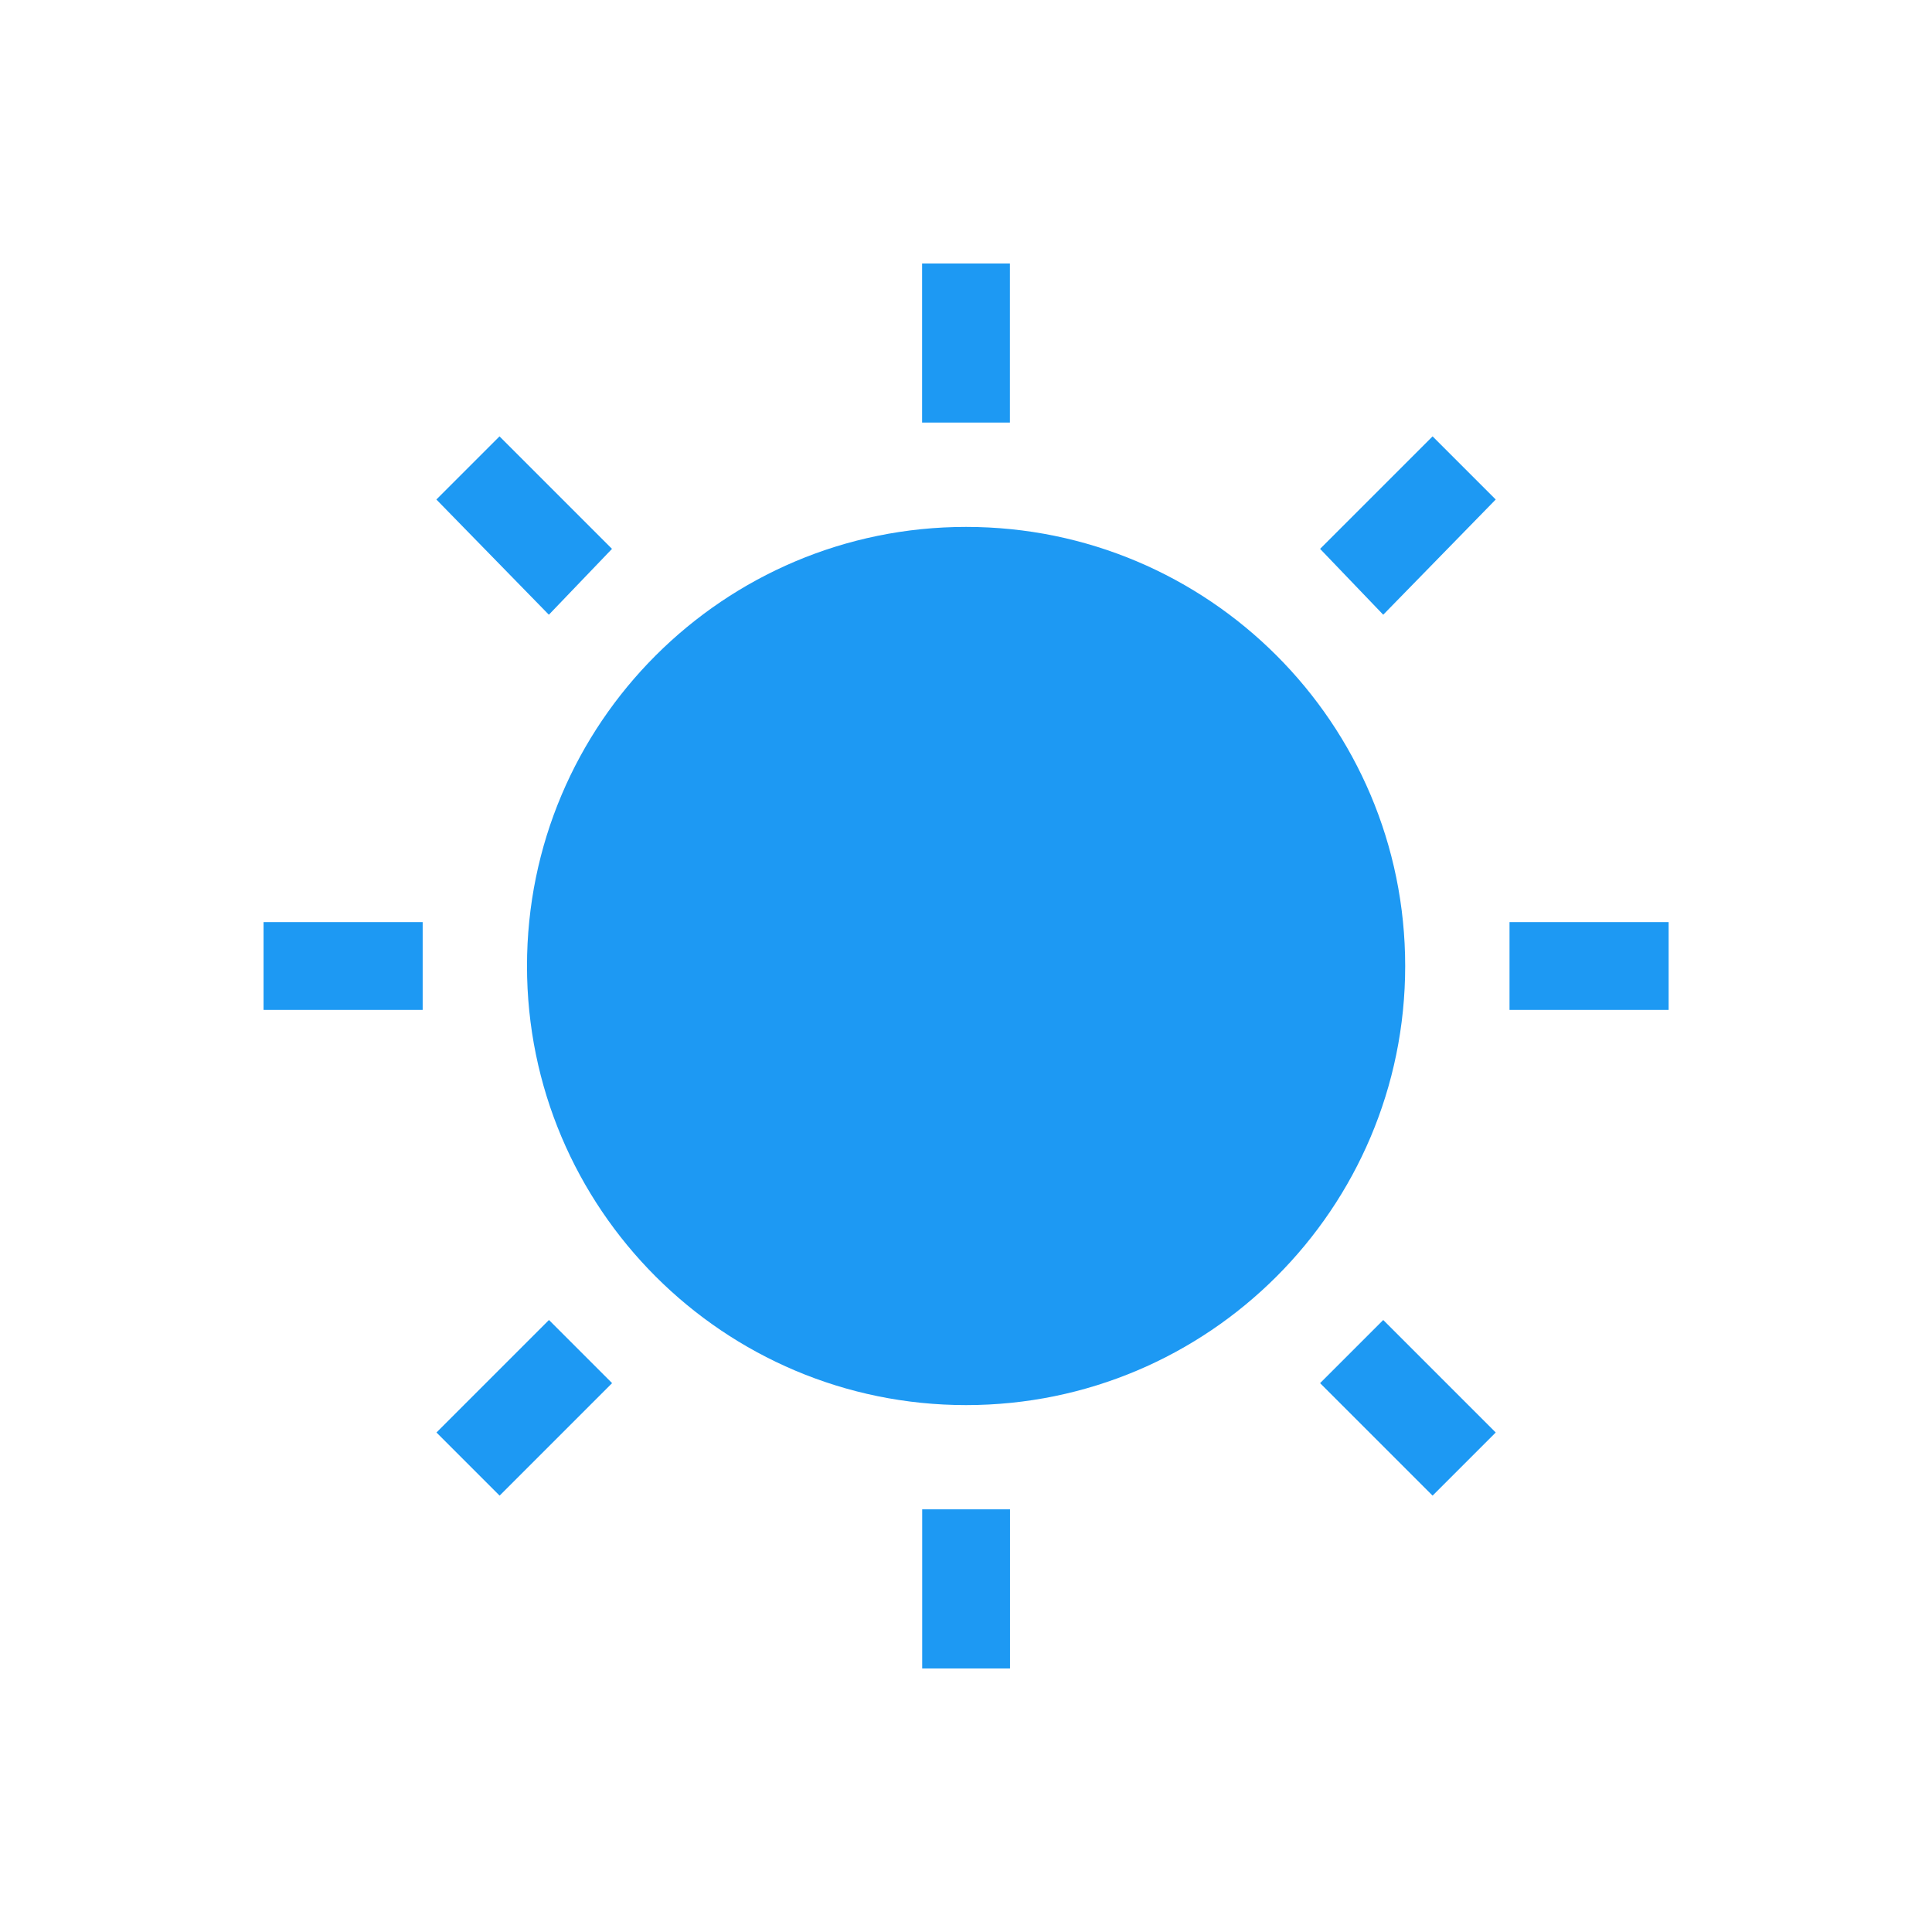 <svg xmlns="http://www.w3.org/2000/svg" viewBox="0 0 22 22">
 <defs>
  <clipPath>
   <path d="m7 1023.36h1v1h-1z" style="fill:#f2f2f2"/>
  </clipPath>
  <clipPath>
   <path d="m7 1023.36h1v1h-1z" style="fill:#f2f2f2"/>
  </clipPath>
 </defs>
 <path d="m10.5 3v1.812h1v-1.812h-1m-4.812 1.969l-.719.719 1.281 1.312.719-.75-1.281-1.281m10.625 0l-1.281 1.281.719.75 1.281-1.312-.719-.719m-5.312 1.031c-2.761 0-5 2.239-5 5 0 2.761 2.239 5 5 5 2.761 0 5-2.239 5-5 0-2.761-2.239-5-5-5m-8 4.5v1h1.812v-1h-1.812m14.188 0v1h1.812v-1h-1.812m-10.938 4.531l-1.281 1.281.719.719 1.281-1.281-.719-.719m9.5 0l-.719.719 1.281 1.281.719-.719-1.281-1.281m-5.25 2.156v1.812h1v-1.812h-1" style="fill:#1d99f3"/>
</svg>
